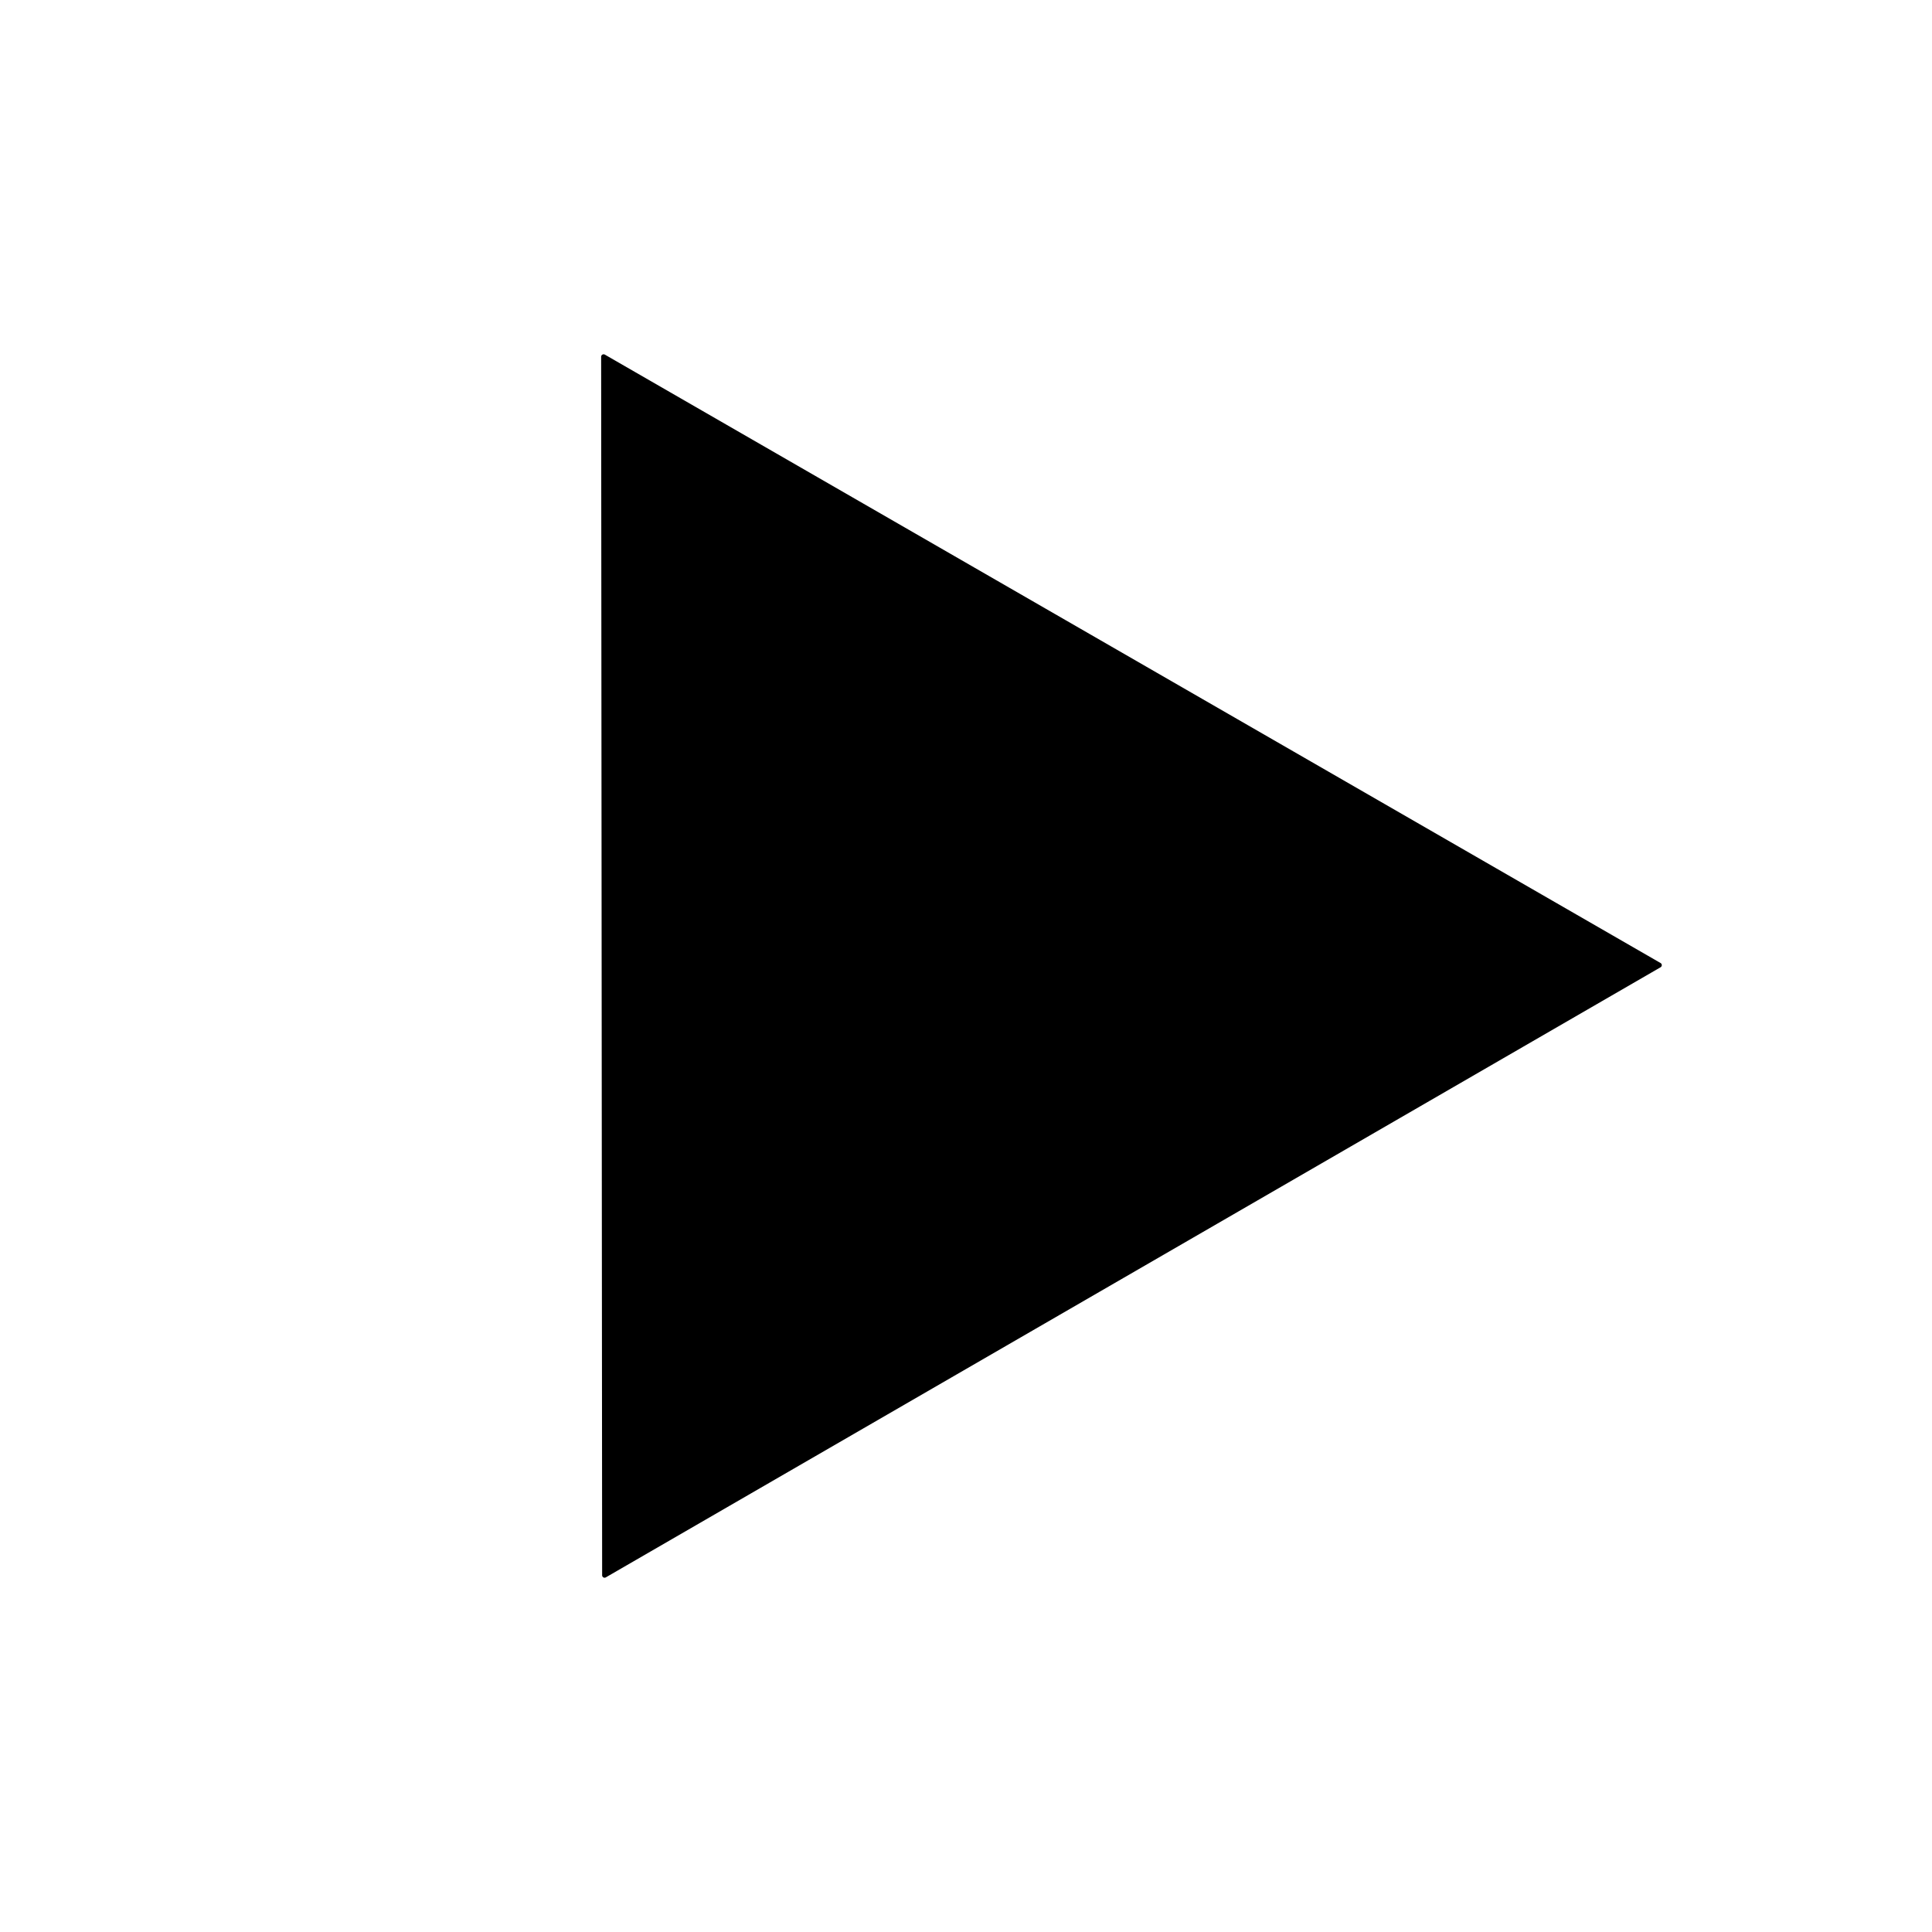 <svg class="playIconSymbol" xmlns="http://www.w3.org/2000/svg" viewBox="0 0 600 600">
  <path d="M187,489.21l-.31-378.41a.77.77,0,0,1,1.15-.67l150.53,86.75L515.71,299.08a.76.76,0,0,1,0,1.31L188.14,489.87A.76.76,0,0,1,187,489.21Z" />
</svg>
